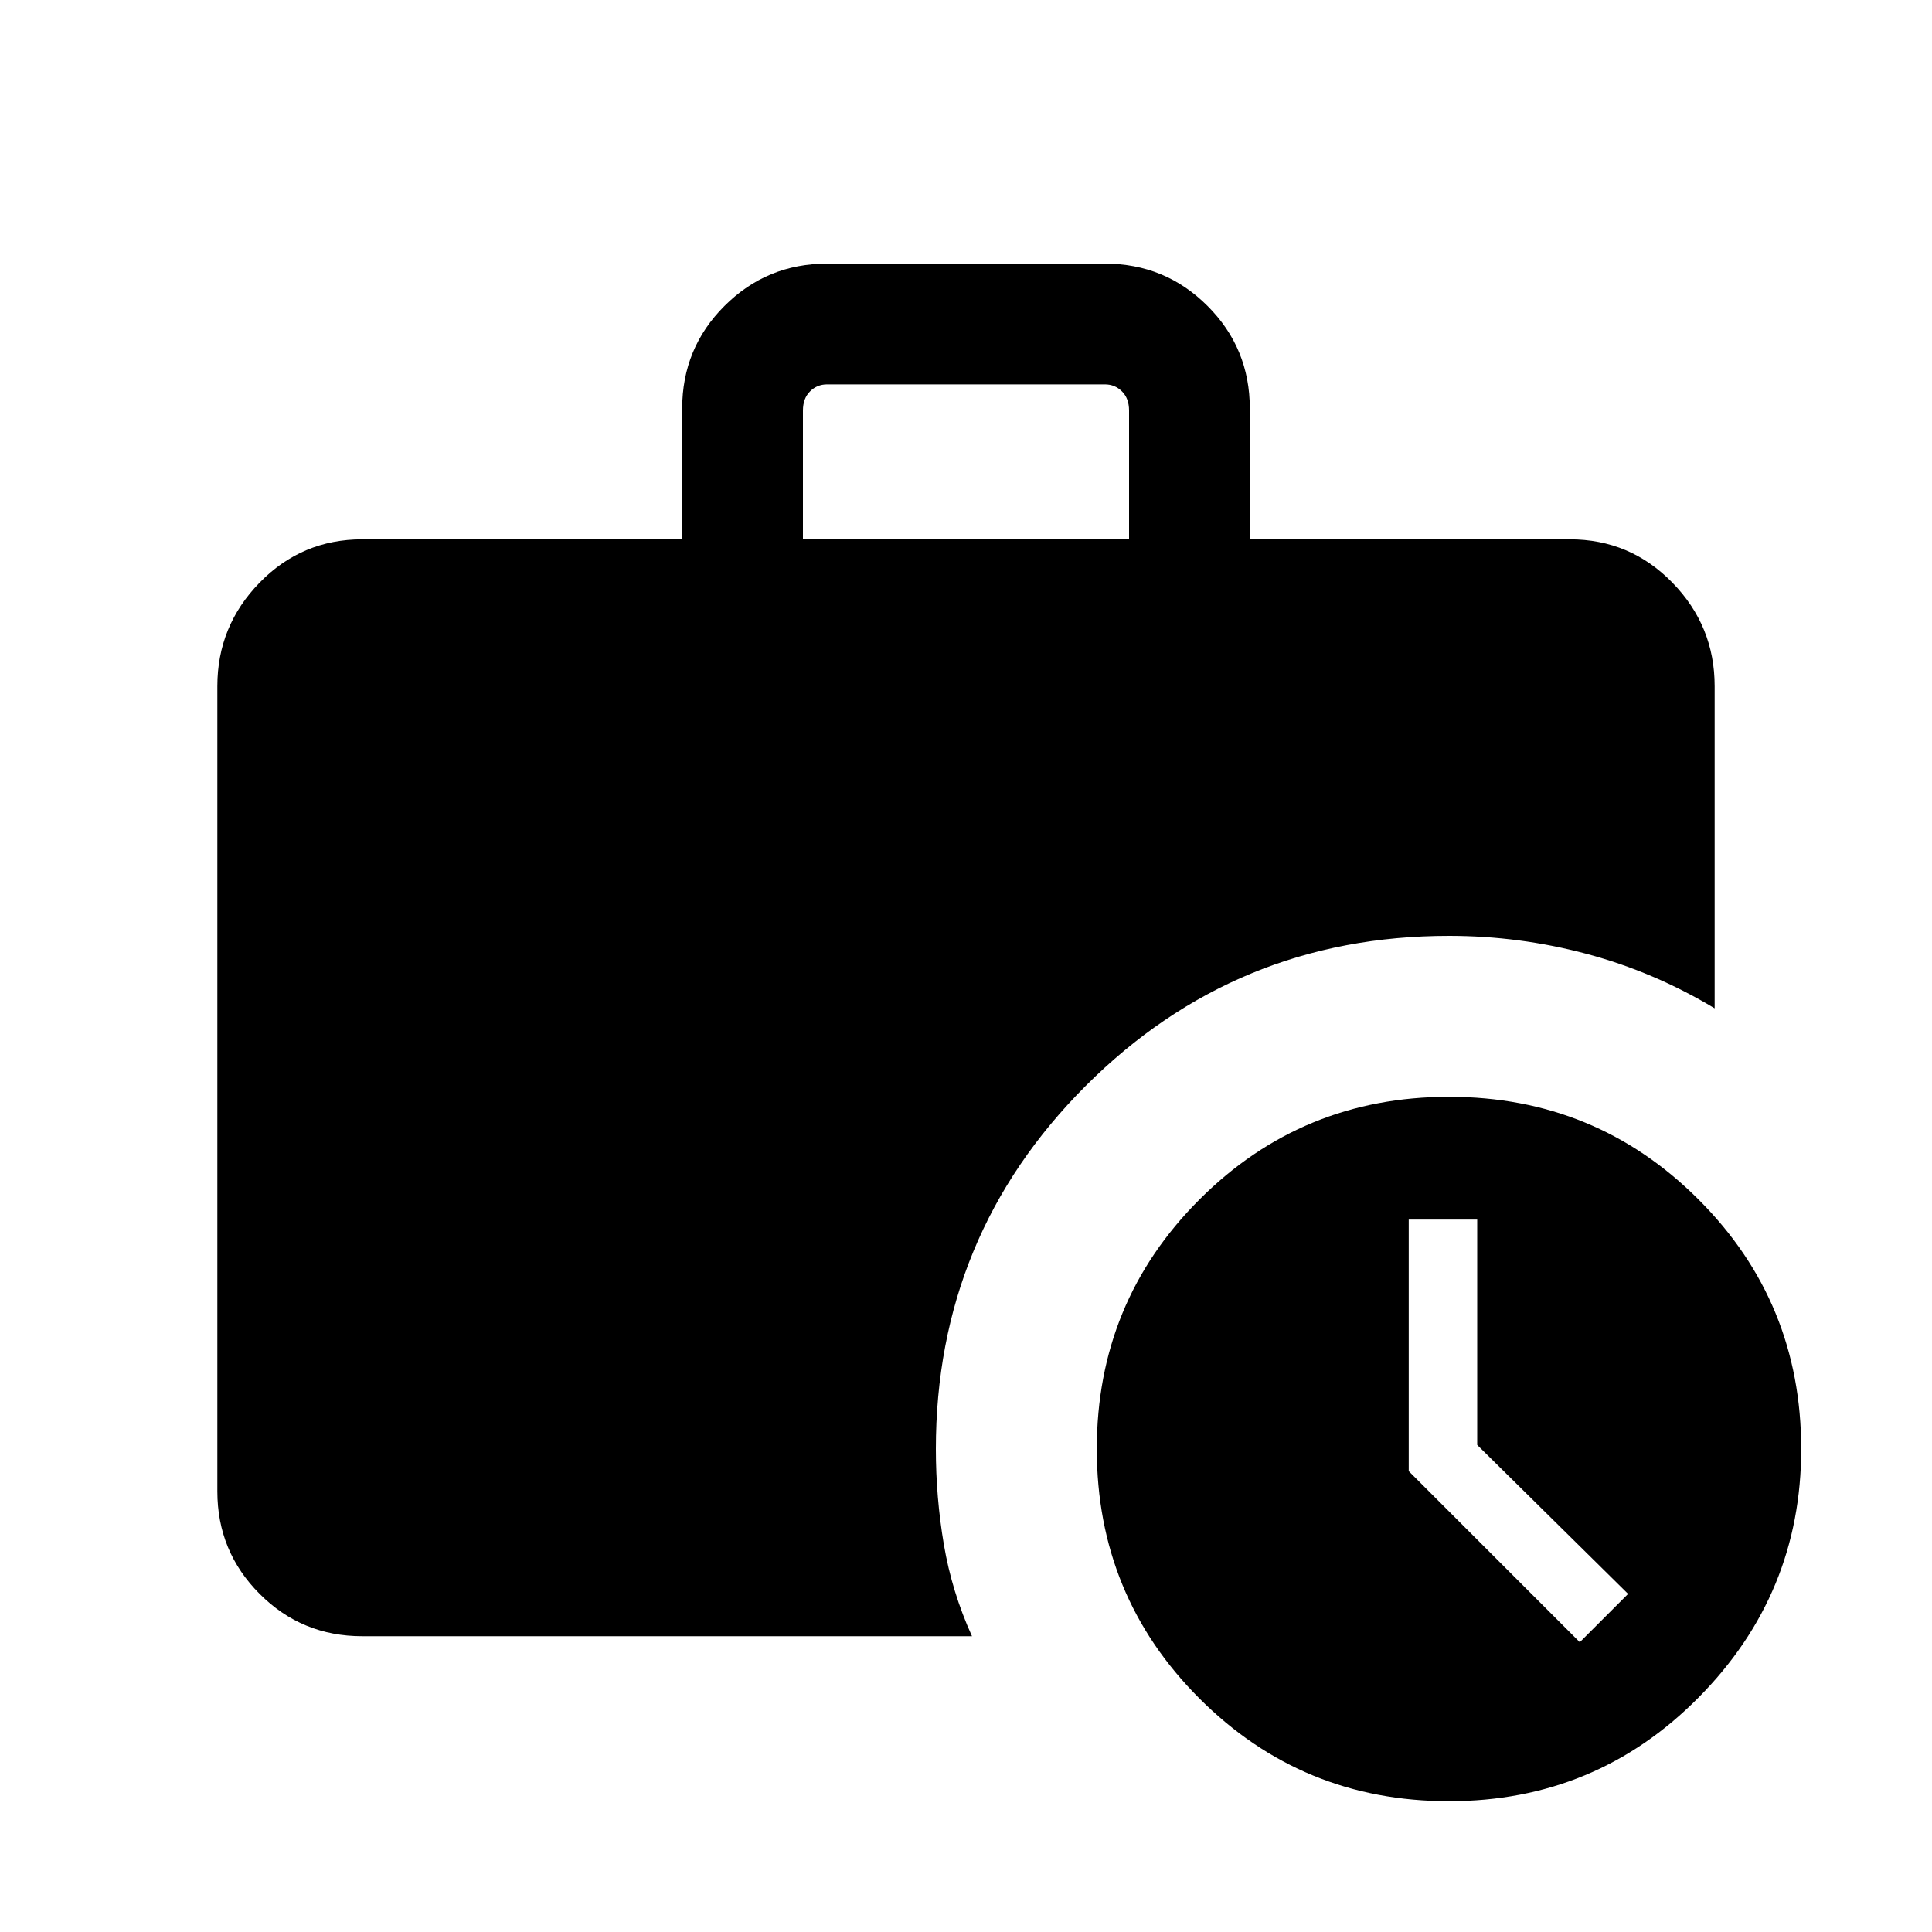 <svg xmlns="http://www.w3.org/2000/svg" height="20" width="20"><path d="M9.688 15q0 .5.083.99.083.489.291.948H3.75q-.625 0-1.062-.438-.438-.438-.438-1.062V7.104q0-.625.438-1.073.437-.448 1.062-.448h3.312V4.229q0-.625.438-1.062.438-.438 1.062-.438h2.876q.624 0 1.062.438.438.437.438 1.062v1.354h3.312q.625 0 1.062.448.438.448.438 1.073v3.334q-.625-.376-1.323-.563-.698-.187-1.427-.187-2.208 0-3.76 1.552Q9.688 12.792 9.688 15ZM8.312 5.583h3.376V4.25q0-.125-.073-.198-.073-.073-.177-.073H8.562q-.104 0-.177.073t-.073.198ZM15 18.646q-1.521 0-2.583-1.063-1.063-1.062-1.063-2.583 0-1.521 1.063-2.583 1.062-1.063 2.583-1.063 1.521 0 2.583 1.063 1.063 1.062 1.063 2.583 0 1.5-1.063 2.573-1.062 1.073-2.583 1.073ZM16.354 17l.5-.5-1.562-1.542v-2.333h-.709v2.604Z"/></svg>